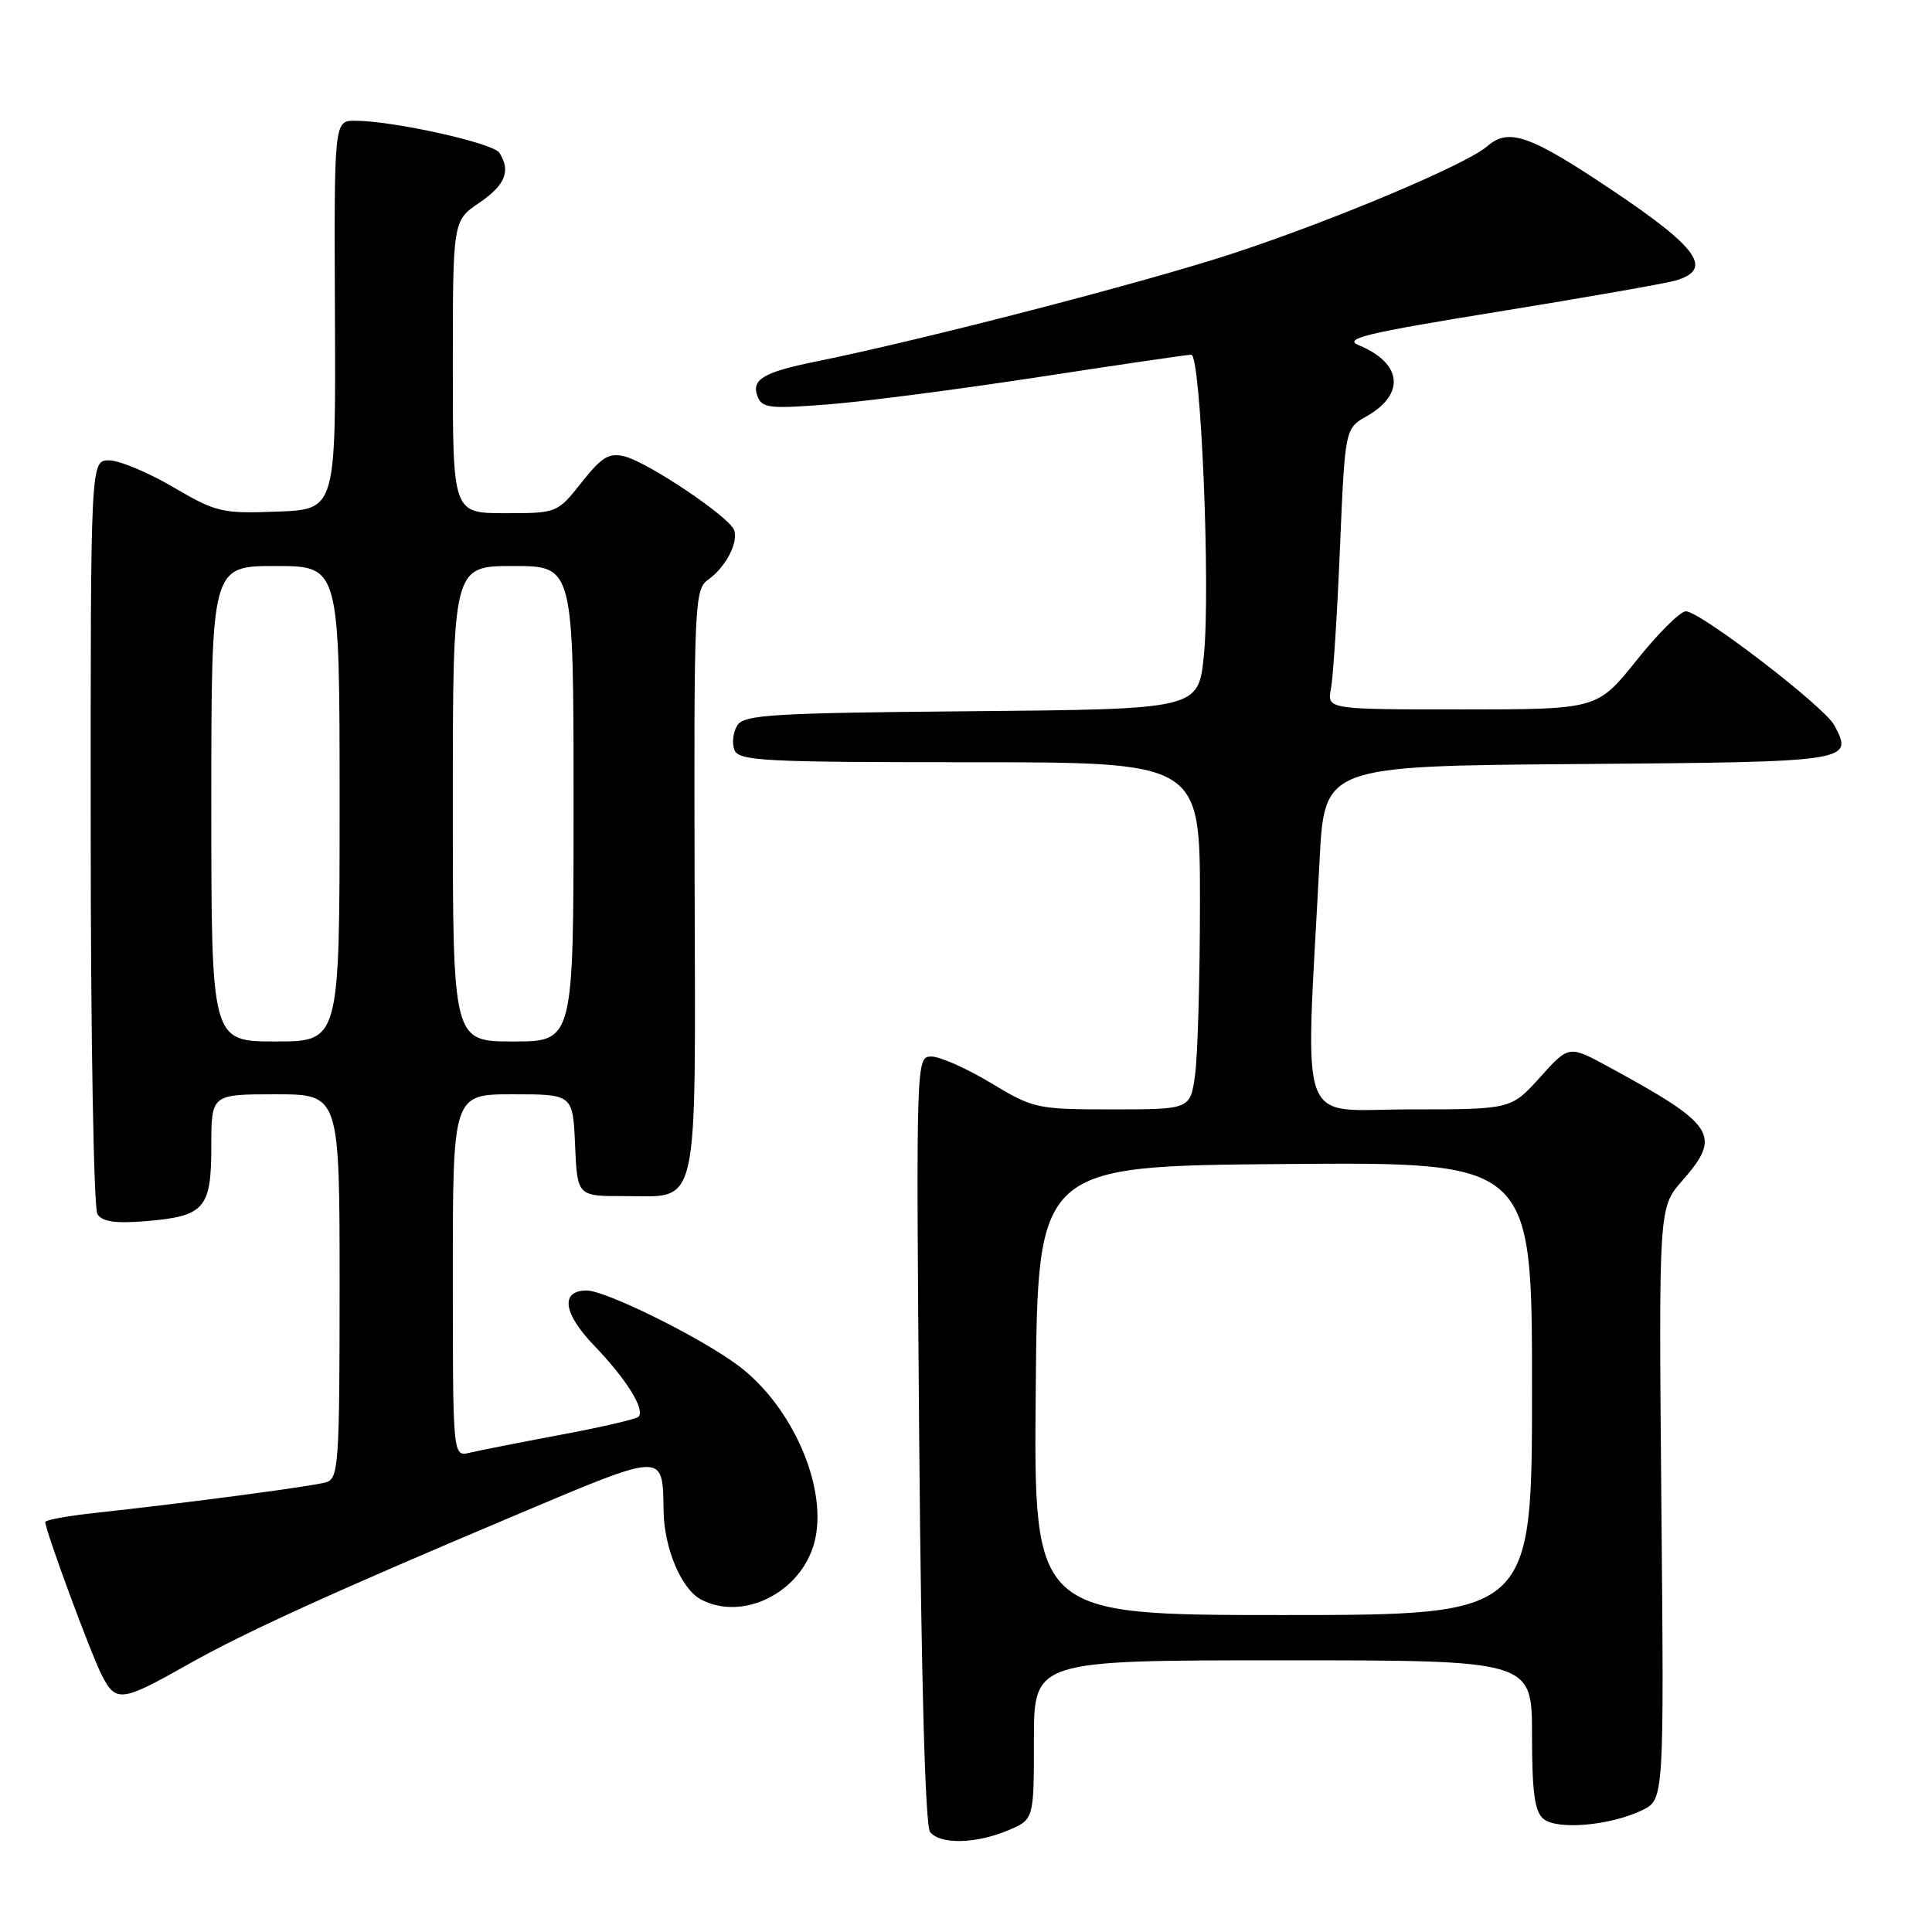 <?xml version="1.0" encoding="UTF-8" standalone="no"?>
<!DOCTYPE svg PUBLIC "-//W3C//DTD SVG 1.1//EN" "http://www.w3.org/Graphics/SVG/1.1/DTD/svg11.dtd" >
<svg xmlns="http://www.w3.org/2000/svg" xmlns:xlink="http://www.w3.org/1999/xlink" version="1.1" viewBox="0 0 256 256">
 <g >
 <path fill="currentColor"
d=" M 133.53 242.55 C 137.00 241.10 137.00 241.10 137.00 230.55 C 137.00 220.00 137.00 220.00 170.00 220.00 C 203.00 220.00 203.00 220.00 203.00 229.88 C 203.00 237.46 203.35 240.05 204.51 241.01 C 206.32 242.51 213.34 241.91 217.56 239.88 C 220.50 238.47 220.50 238.47 220.14 199.24 C 219.79 160.01 219.79 160.01 222.89 156.47 C 228.20 150.42 227.33 149.08 213.11 141.34 C 207.88 138.50 207.88 138.50 204.06 142.75 C 200.23 147.00 200.23 147.00 186.77 147.00 C 171.68 147.00 172.95 150.51 174.85 114.00 C 175.50 101.50 175.50 101.50 209.29 101.24 C 245.42 100.96 245.63 100.92 243.04 96.08 C 241.72 93.61 225.28 81.00 223.38 81.00 C 222.65 81.00 219.71 83.92 216.85 87.50 C 211.64 94.00 211.64 94.00 193.74 94.00 C 175.84 94.00 175.84 94.00 176.36 91.25 C 176.65 89.74 177.19 81.36 177.55 72.64 C 178.22 56.78 178.22 56.78 181.11 55.14 C 186.25 52.22 185.79 48.11 180.04 45.74 C 177.92 44.87 180.97 44.14 198.50 41.30 C 210.05 39.43 220.62 37.57 222.00 37.18 C 227.05 35.71 225.10 32.90 213.69 25.25 C 202.74 17.90 199.92 16.90 197.08 19.37 C 194.31 21.78 176.93 29.11 163.50 33.54 C 151.83 37.38 122.49 44.99 108.00 47.93 C 101.13 49.33 99.52 50.30 100.38 52.53 C 100.97 54.08 102.02 54.19 109.77 53.58 C 114.57 53.21 127.14 51.57 137.70 49.95 C 148.27 48.33 157.33 47.00 157.85 47.00 C 159.12 47.00 160.41 77.93 159.52 86.85 C 158.80 93.97 158.80 93.97 128.76 94.24 C 102.38 94.47 98.59 94.70 97.70 96.11 C 97.14 97.00 96.96 98.46 97.31 99.36 C 97.87 100.83 101.12 101.00 128.47 101.00 C 159.00 101.00 159.00 101.00 159.00 119.36 C 159.00 129.46 158.71 139.81 158.36 142.36 C 157.73 147.00 157.73 147.00 147.41 147.00 C 137.40 147.00 136.93 146.90 131.30 143.50 C 128.11 141.58 124.57 140.00 123.44 140.00 C 121.38 140.00 121.38 140.02 121.80 190.75 C 122.07 222.70 122.60 241.96 123.24 242.75 C 124.58 244.42 129.27 244.33 133.53 242.55 Z  M 25.06 220.46 C 32.42 216.31 44.00 211.03 68.00 200.90 C 88.36 192.31 87.78 192.33 87.93 200.28 C 88.02 205.18 90.29 210.55 92.85 211.92 C 98.38 214.88 106.06 211.08 107.88 204.49 C 109.84 197.37 105.05 186.26 97.68 180.84 C 92.60 177.10 80.24 171.00 77.75 171.00 C 74.20 171.00 74.61 174.03 78.75 178.32 C 83.01 182.75 85.53 186.80 84.60 187.73 C 84.29 188.04 79.64 189.12 74.27 190.12 C 68.90 191.13 63.49 192.20 62.25 192.49 C 60.00 193.04 60.00 193.04 60.00 169.02 C 60.00 145.00 60.00 145.00 67.95 145.00 C 75.91 145.00 75.91 145.00 76.20 151.75 C 76.50 158.50 76.50 158.50 82.72 158.49 C 92.78 158.48 92.15 161.29 92.04 116.73 C 91.94 80.11 92.03 78.09 93.81 76.83 C 96.16 75.16 97.87 71.90 97.27 70.23 C 96.66 68.50 85.88 61.26 82.77 60.48 C 80.70 59.96 79.74 60.54 77.06 63.93 C 73.84 67.99 73.81 68.00 66.92 68.00 C 60.00 68.00 60.00 68.00 60.00 48.63 C 60.00 29.26 60.00 29.26 63.49 26.88 C 66.96 24.52 67.71 22.66 66.17 20.24 C 65.35 18.95 52.05 16.00 47.05 16.00 C 44.27 16.00 44.27 16.00 44.38 41.75 C 44.50 67.50 44.50 67.50 36.74 67.79 C 29.41 68.07 28.65 67.89 22.94 64.54 C 19.61 62.59 15.79 61.00 14.45 61.00 C 12.00 61.00 12.00 61.00 12.02 110.25 C 12.02 137.34 12.42 160.12 12.91 160.88 C 13.54 161.89 15.30 162.14 19.33 161.81 C 27.12 161.16 28.00 160.15 28.00 151.88 C 28.00 145.00 28.00 145.00 36.50 145.00 C 45.00 145.00 45.00 145.00 45.00 170.43 C 45.00 193.78 44.86 195.91 43.25 196.40 C 41.55 196.93 24.84 199.14 12.25 200.51 C 8.81 200.89 6.00 201.41 6.00 201.68 C 6.00 202.80 12.07 219.23 13.52 222.04 C 15.37 225.62 16.12 225.52 25.06 220.46 Z  M 137.24 184.25 C 137.50 154.50 137.50 154.50 170.25 154.24 C 203.00 153.97 203.00 153.97 203.00 183.99 C 203.00 214.00 203.00 214.00 169.99 214.00 C 136.97 214.00 136.97 214.00 137.24 184.25 Z  M 28.00 106.50 C 28.00 75.00 28.00 75.00 36.50 75.00 C 45.00 75.00 45.00 75.00 45.00 106.50 C 45.00 138.00 45.00 138.00 36.50 138.00 C 28.00 138.00 28.00 138.00 28.00 106.50 Z  M 60.00 106.50 C 60.00 75.00 60.00 75.00 68.00 75.00 C 76.00 75.00 76.00 75.00 76.00 106.50 C 76.00 138.00 76.00 138.00 68.00 138.00 C 60.00 138.00 60.00 138.00 60.00 106.50 Z "/>
</g>
</svg>
